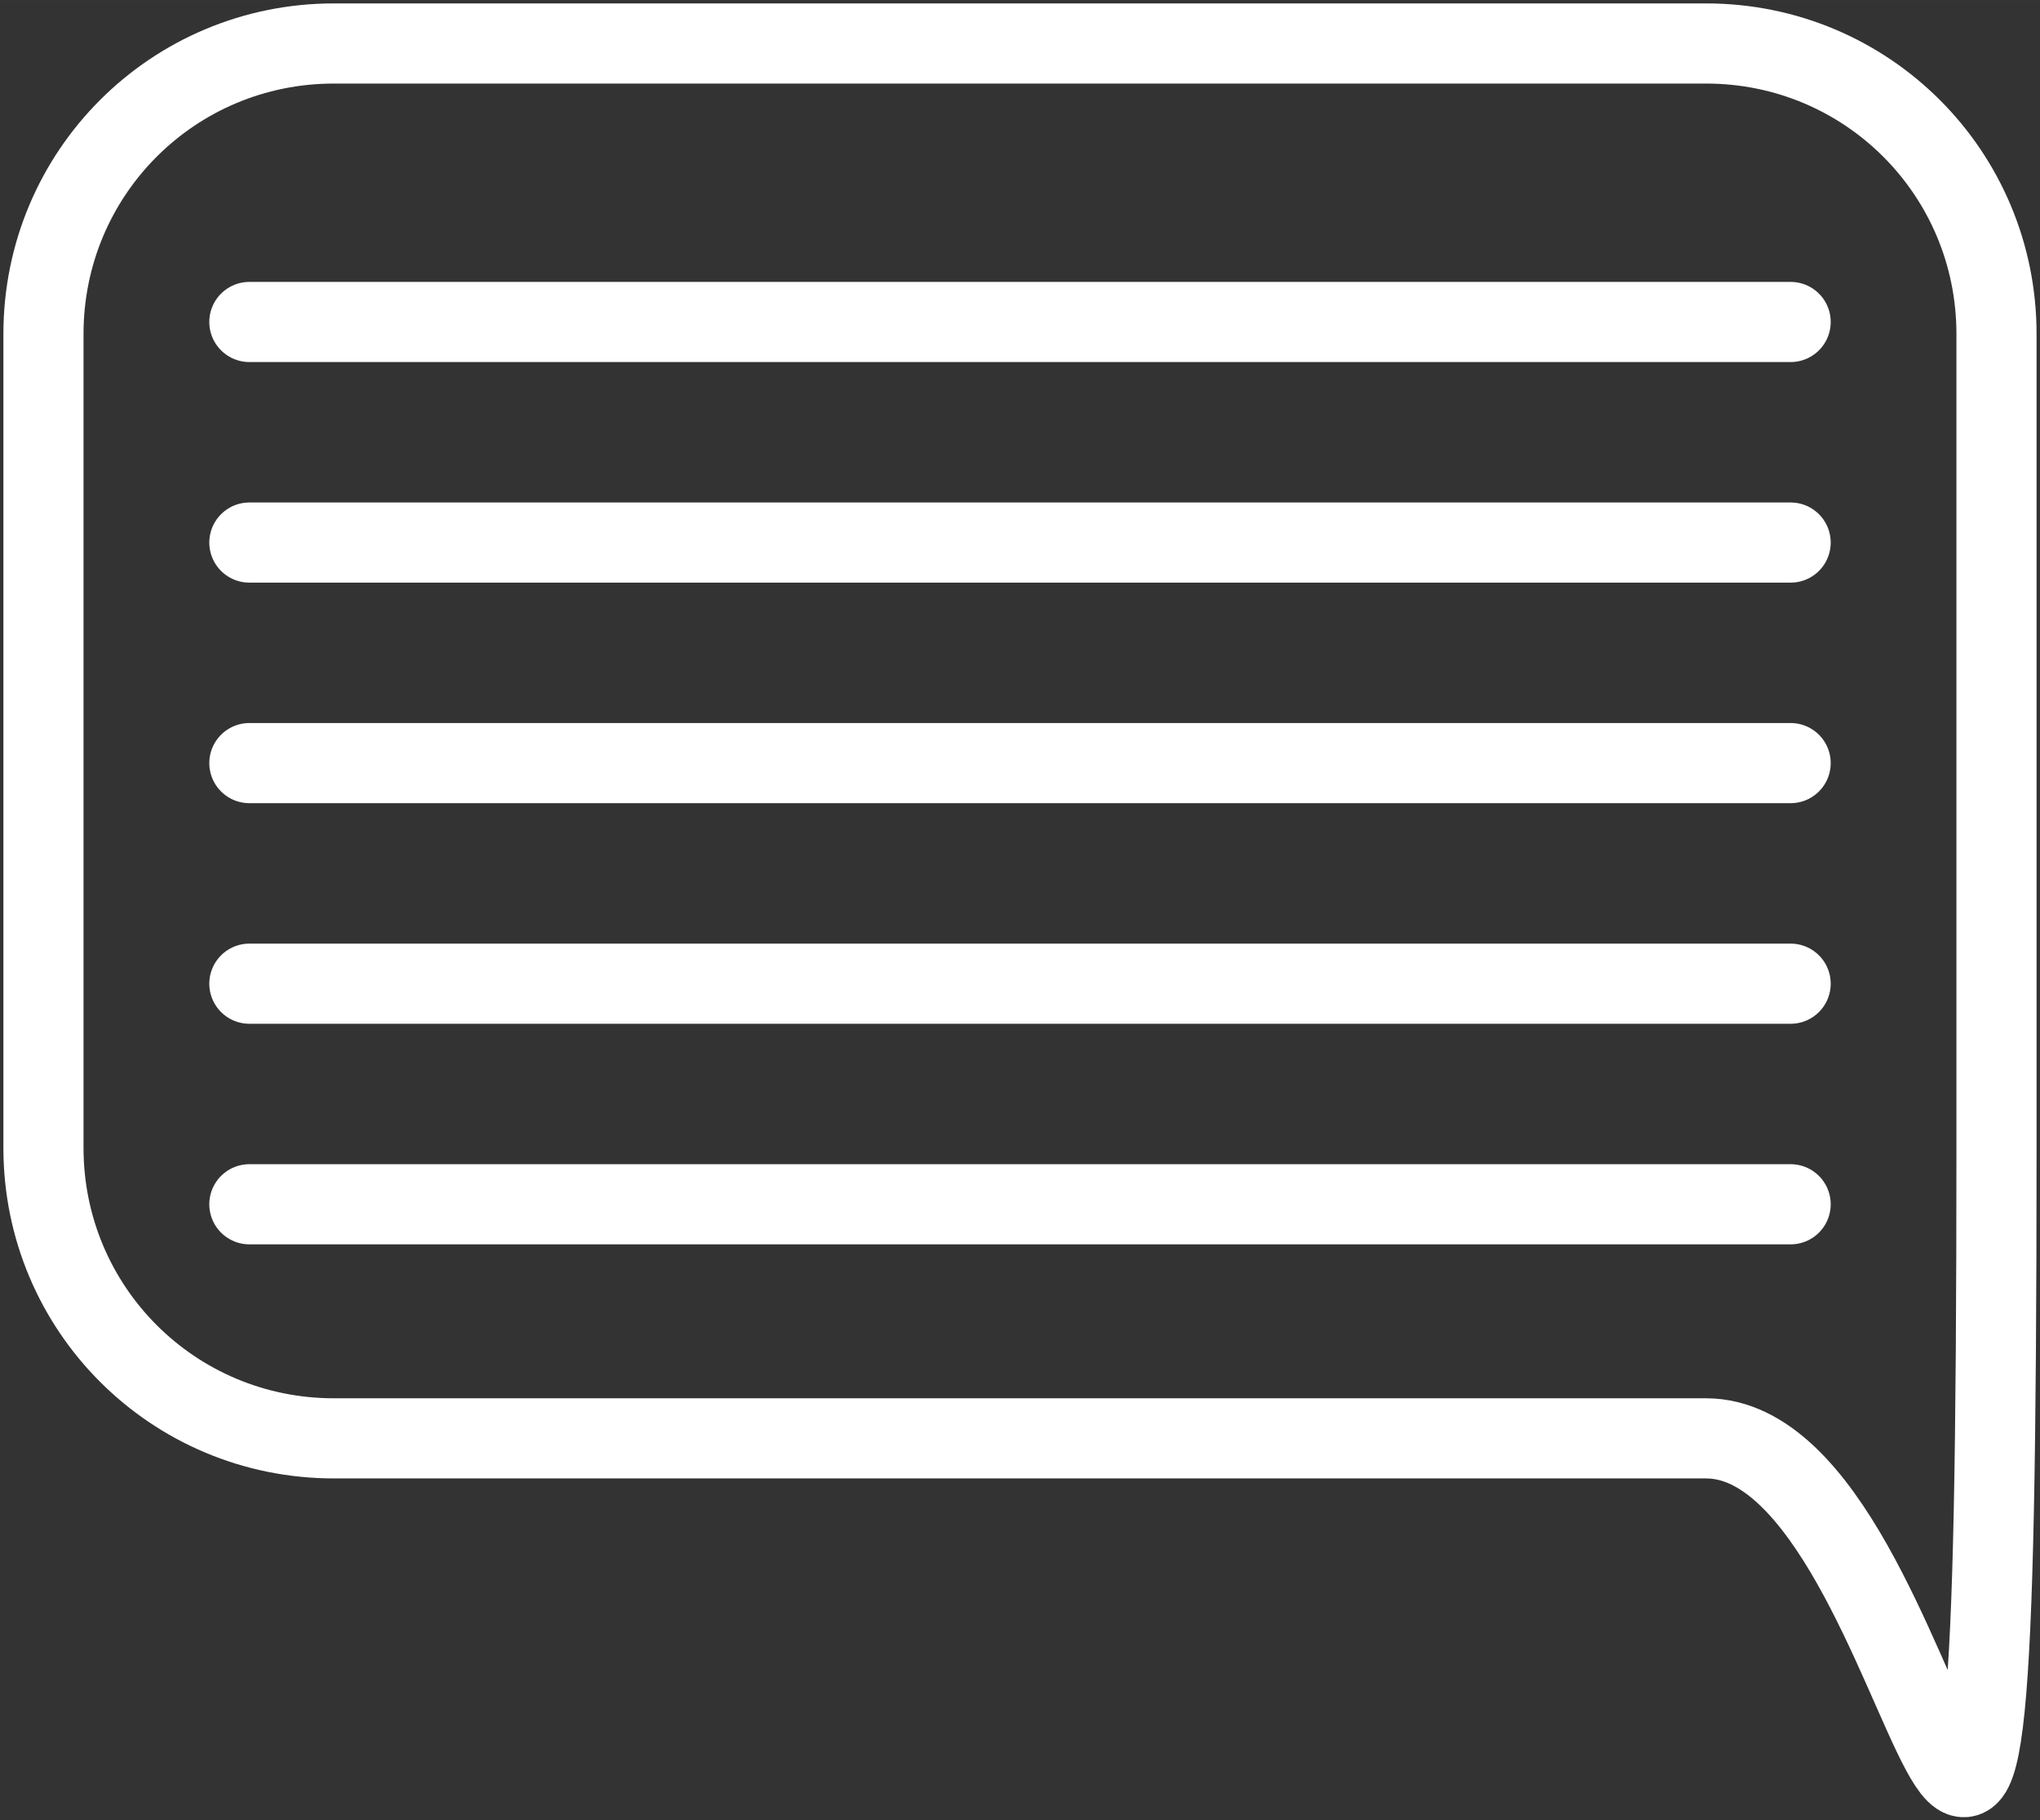 <?xml version="1.0" encoding="UTF-8" standalone="no"?>
<svg
   xmlns:dc="http://purl.org/dc/elements/1.1/"
   xmlns:cc="http://creativecommons.org/ns#"
   xmlns:rdf="http://www.w3.org/1999/02/22-rdf-syntax-ns#"
   xmlns:svg="http://www.w3.org/2000/svg"
   xmlns="http://www.w3.org/2000/svg"
   xmlns:sodipodi="http://sodipodi.sourceforge.net/DTD/sodipodi-0.dtd"
   xmlns:inkscape="http://www.inkscape.org/namespaces/inkscape"
   inkscape:export-ydpi="96"
   inkscape:export-xdpi="96"
   inkscape:export-filename="/Users/benjamin/Documents/Lab/nuptialtrack-app/Assets/commentBlueSmall.png"
   sodipodi:docname="commentWhiteBig.svg"
   inkscape:version="1.0 (4035a4f, 2020-05-01)"
   id="svg8"
   version="1.1"
   viewBox="0 0 47.784 42.628"
   height="161.115"
   width="180.599">
  <rect x="0" y="0" width="47.784" height="42.628" fill="#333333" stroke="none"/>
  <defs
     id="defs2" />
  <sodipodi:namedview
     inkscape:pagecheckerboard="true"
     units="px"
     inkscape:window-maximized="0"
     inkscape:window-y="79"
     inkscape:window-x="1630"
     inkscape:window-height="807"
     inkscape:window-width="1440"
     fit-margin-bottom="0.3"
     fit-margin-right="0.3"
     fit-margin-left="0.3"
     fit-margin-top="0.3"
     showgrid="false"
     inkscape:document-rotation="0"
     inkscape:current-layer="layer1"
     inkscape:document-units="mm"
     inkscape:cy="69.83286"
     inkscape:cx="106.36331"
     inkscape:zoom="3.4409978"
     inkscape:pageshadow="2"
     inkscape:pageopacity="0.0"
     borderopacity="1.0"
     bordercolor="#666666"
     pagecolor="#ffffff"
     id="base"
     lock-margins="true" />
  <g
     transform="translate(-34.251,-82.543)"
     id="layer1"
     inkscape:groupmode="layer"
     inkscape:label="Layer 1">
    <path
       sodipodi:nodetypes="sssssssss"
       inkscape:connector-curvature="0"
       d="M 42.073,83.561 H 74.212 c 3.77,0 6.804,3.035 6.804,6.804 v 19.059 c 0,28.571 -1.201,6.804 -6.804,6.804 H 42.073 c -3.77,0 -6.804,-3.035 -6.804,-6.804 V 90.365 c 0,-3.77 3.035,-6.804 6.804,-6.804 z"
       style="opacity:1;fill:none;stroke:#ffffff;stroke-width:1.877;stroke-miterlimit:4;stroke-dasharray:none;stroke-dashoffset:0;stroke-opacity:1"
       id="rect835" />
    <path
       style="fill:none;stroke:#ffffff;stroke-width:1.877;stroke-linecap:round;stroke-linejoin:miter;stroke-miterlimit:4;stroke-dasharray:none;stroke-opacity:1"
       d="M 40.092,90.083 H 76.194"
       id="path842" />
    <path
       id="path842-8"
       d="M 40.092,95.249 H 76.194"
       style="fill:none;stroke:#ffffff;stroke-width:1.877;stroke-linecap:round;stroke-linejoin:miter;stroke-miterlimit:4;stroke-dasharray:none;stroke-opacity:1" />
    <path
       id="path842-3"
       d="M 40.092,100.414 H 76.194"
       style="fill:none;stroke:#ffffff;stroke-width:1.877;stroke-linecap:round;stroke-linejoin:miter;stroke-miterlimit:4;stroke-dasharray:none;stroke-opacity:1" />
    <path
       id="path842-9"
       d="M 40.092,105.58 H 76.194"
       style="fill:none;stroke:#ffffff;stroke-width:1.877;stroke-linecap:round;stroke-linejoin:miter;stroke-miterlimit:4;stroke-dasharray:none;stroke-opacity:1" />
    <path
       style="fill:none;stroke:#ffffff;stroke-width:1.877;stroke-linecap:round;stroke-linejoin:miter;stroke-miterlimit:4;stroke-dasharray:none;stroke-opacity:1"
       d="M 40.092,110.746 H 76.194"
       id="path842-9-0" />
  </g>
</svg>
